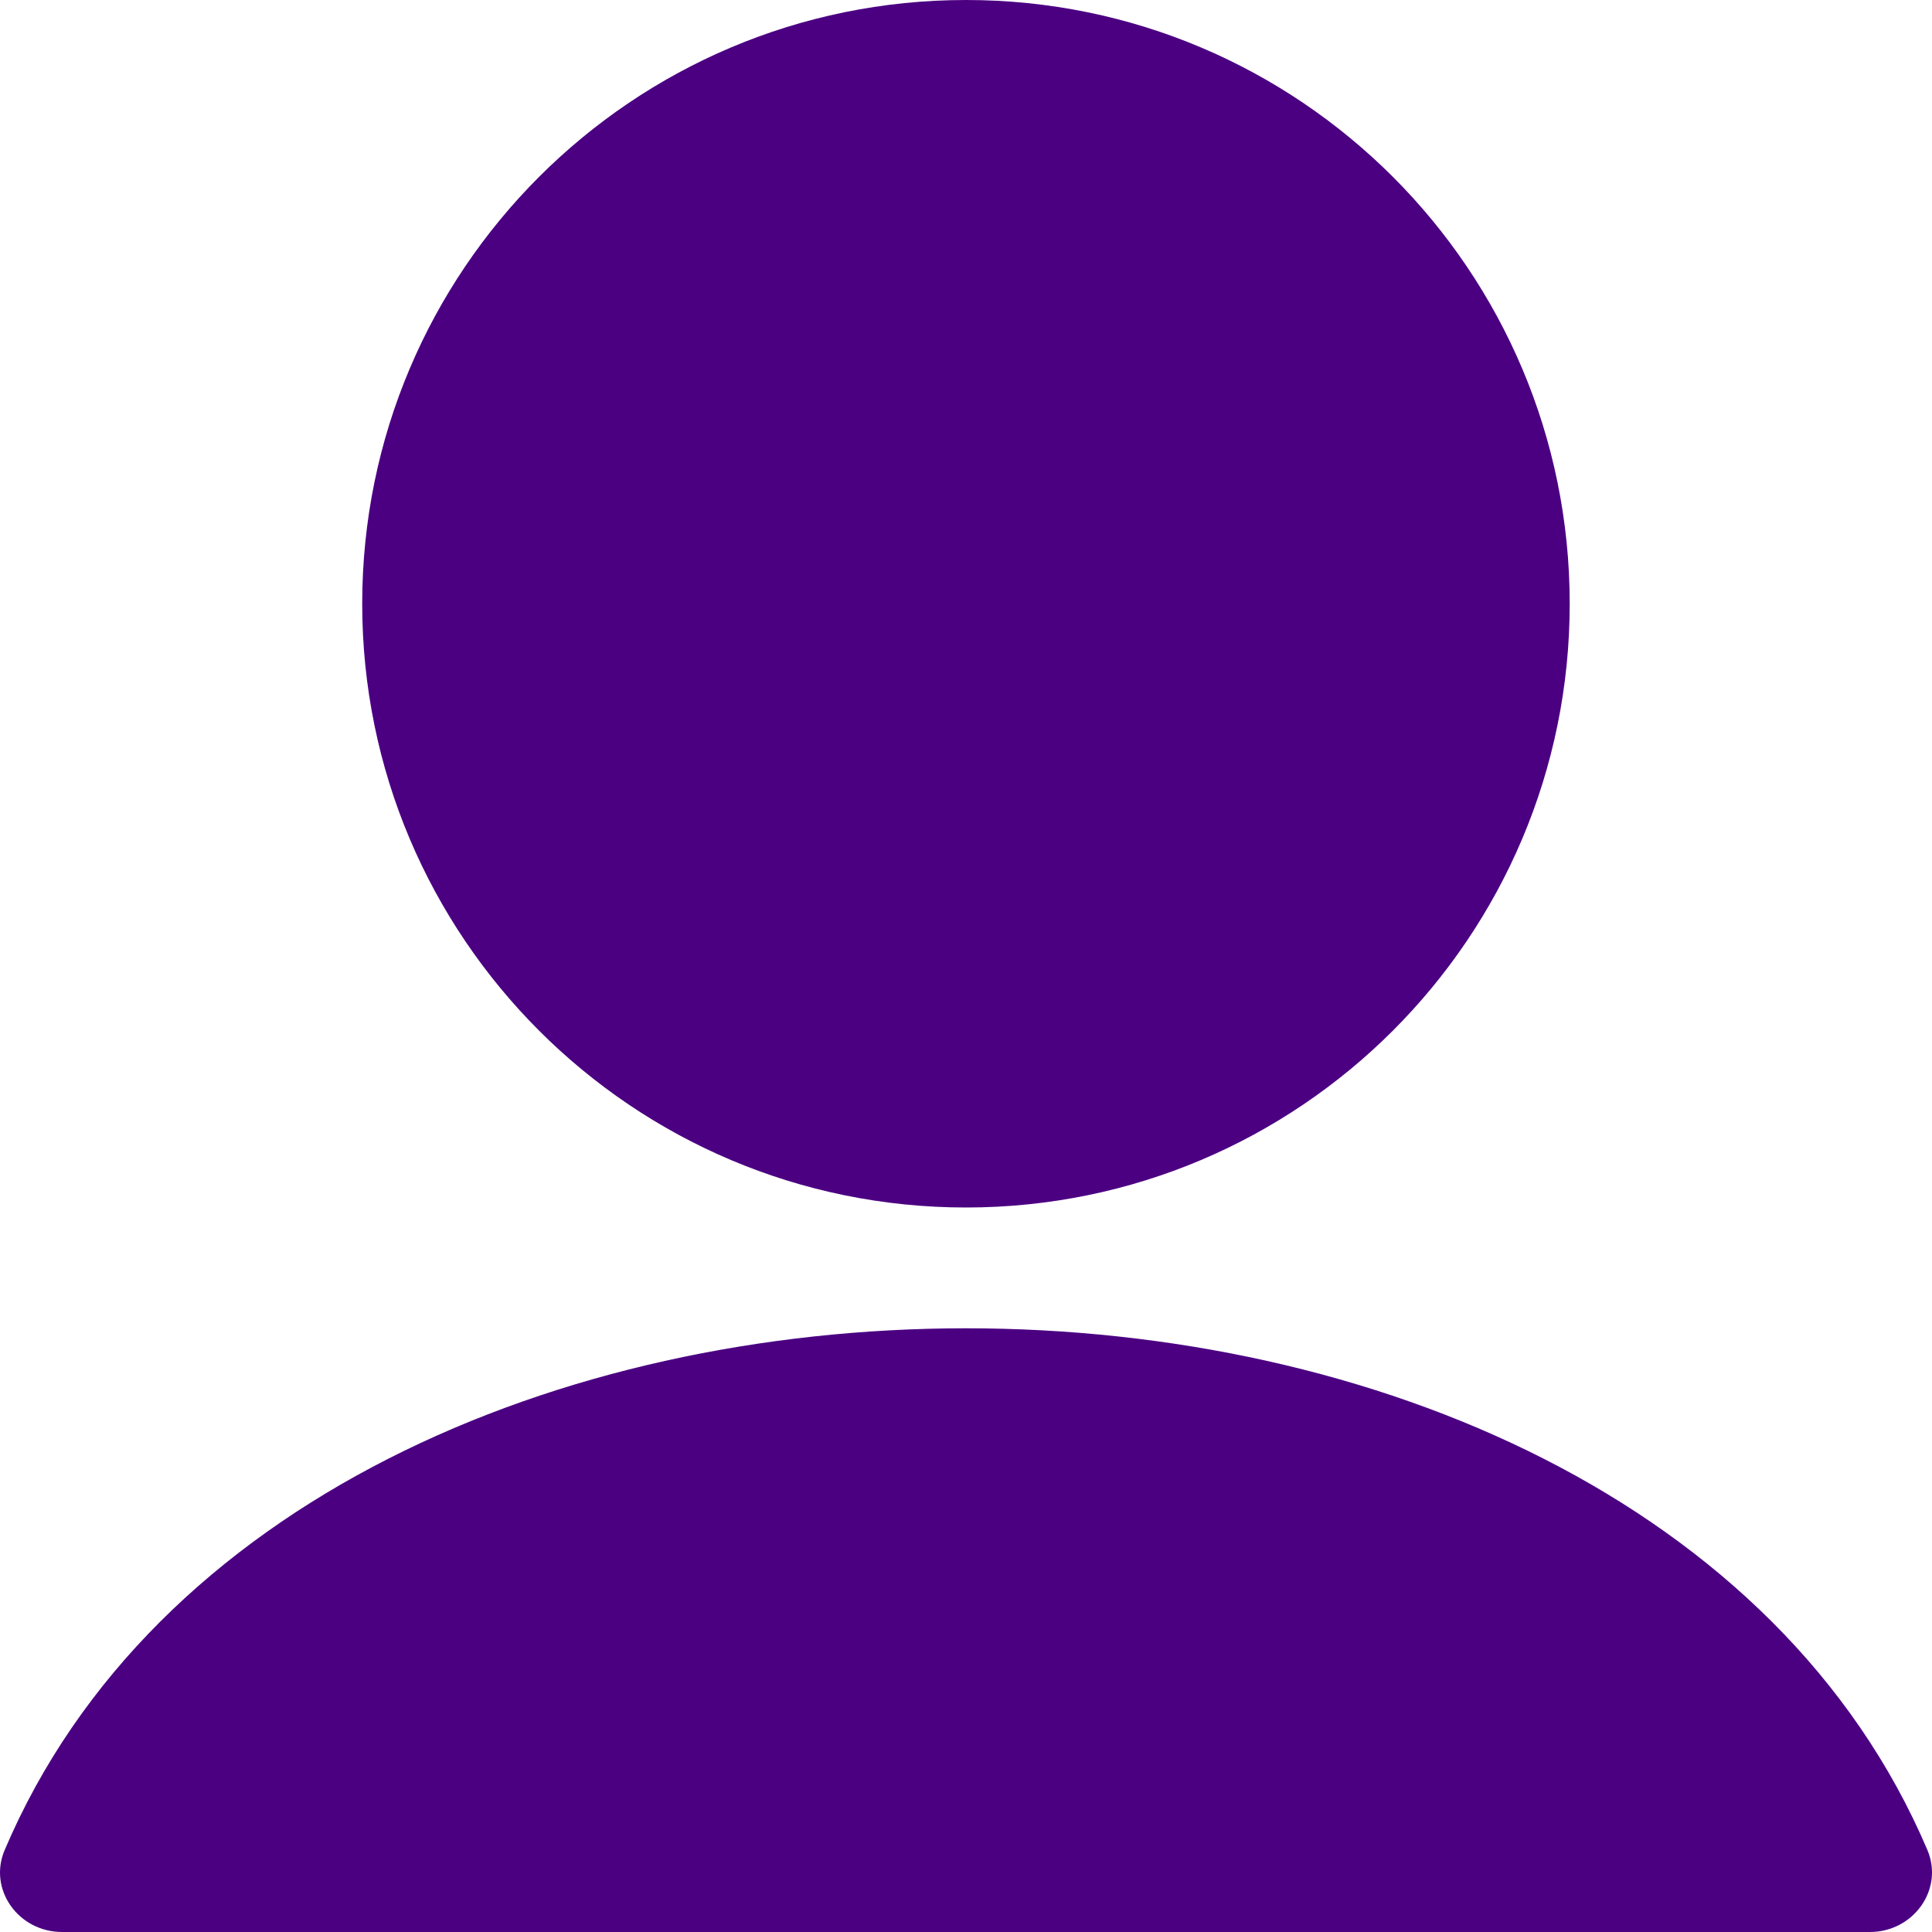 <svg width="25" height="25" viewBox="0 0 25 25" fill="none" xmlns="http://www.w3.org/2000/svg">
<path d="M0.061 23.938C3.89 14.938 21.109 14.938 24.94 23.938C25.156 24.447 24.762 25 24.195 25H0.804C0.237 25 -0.157 24.447 0.061 23.938ZM12.5 0C8.186 0 4.687 3.498 4.687 7.812C4.687 12.127 8.186 15.625 12.5 15.625C16.814 15.625 20.312 12.127 20.312 7.812C20.312 3.498 16.814 0 12.5 0Z" fill="#4B0082"/>
</svg>
